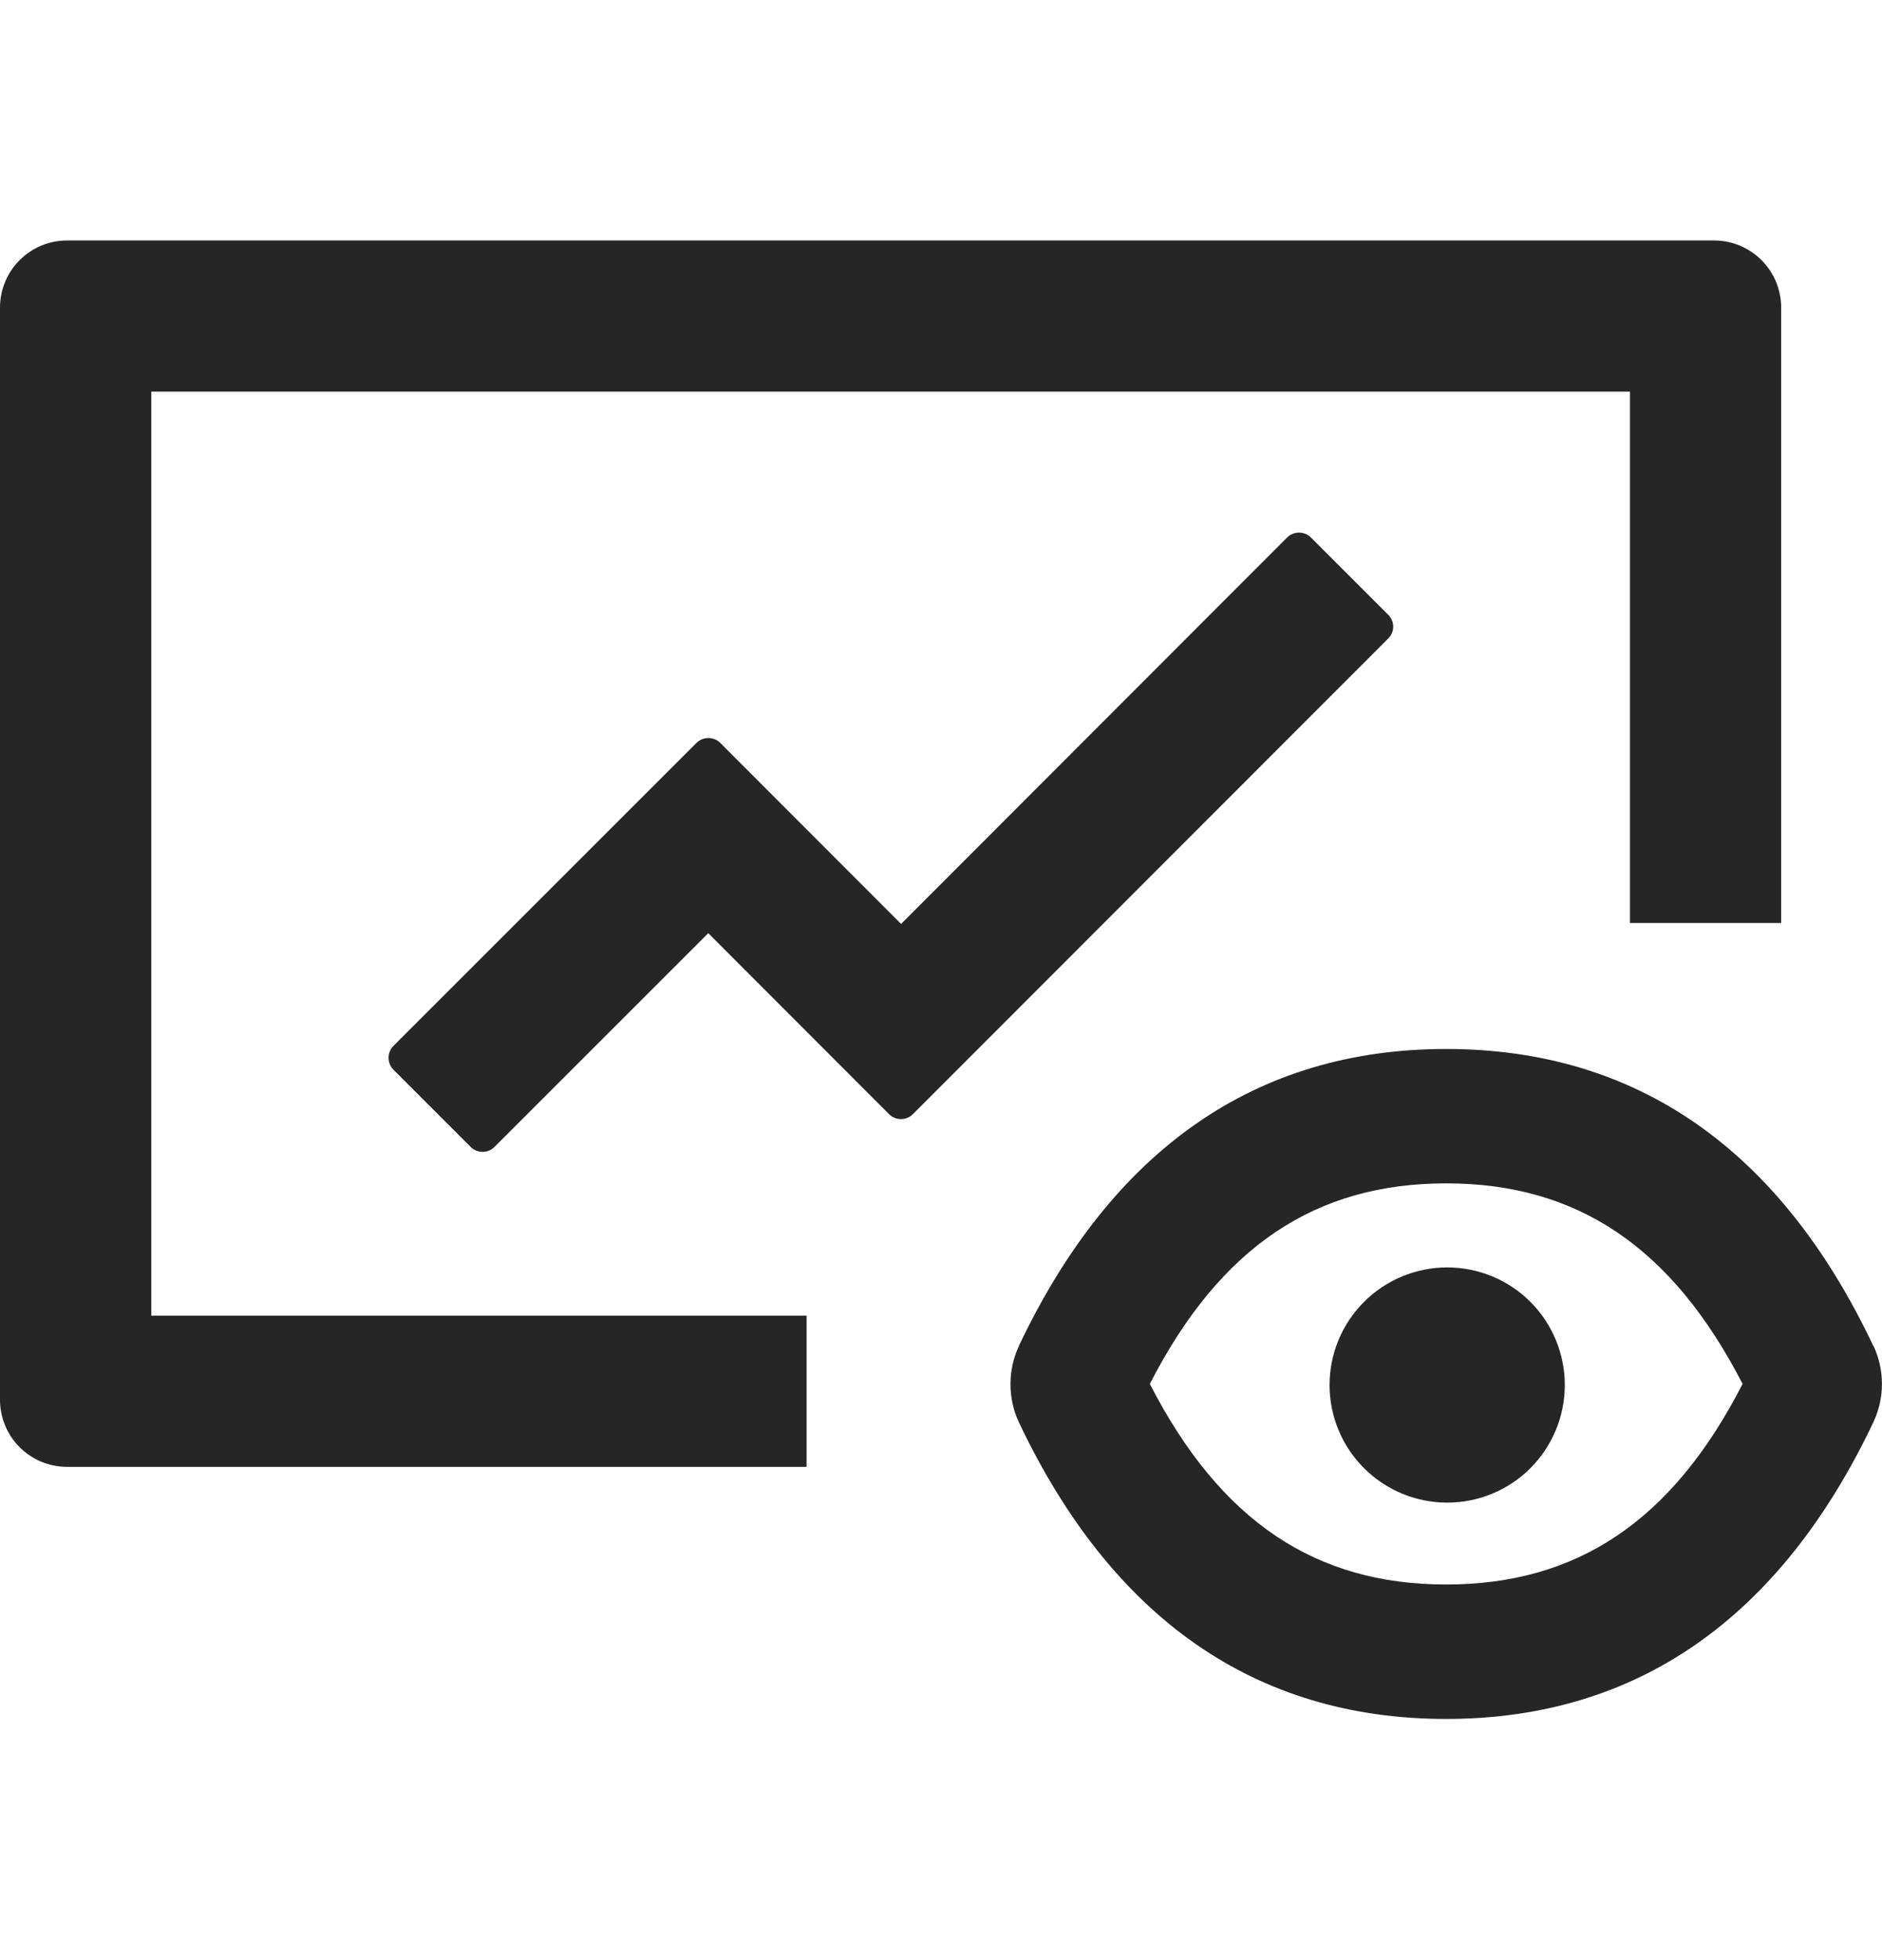 <svg width="24" height="25" viewBox="0 0 24 25" fill="none" xmlns="http://www.w3.org/2000/svg">
<g clip-path="url(#clip0_2220_26552)">
<path d="M23.893 17.169L23.888 17.164C22.706 14.665 20.877 13.379 18.442 13.379C16.007 13.379 14.178 14.668 12.994 17.164V17.167C12.922 17.319 12.886 17.486 12.886 17.654C12.886 17.823 12.922 17.989 12.994 18.142C14.178 20.638 16.007 21.924 18.442 21.924C20.877 21.924 22.706 20.635 23.89 18.139C24.035 17.831 24.035 17.475 23.893 17.169ZM18.442 20.209C16.779 20.209 15.565 19.406 14.663 17.651C15.563 15.897 16.779 15.093 18.442 15.093C20.106 15.093 21.319 15.897 22.222 17.651C21.322 19.406 20.106 20.209 18.442 20.209Z" fill="black" fill-opacity="0.85"/>
<path d="M16.955 17.665C16.955 18.063 17.113 18.444 17.395 18.726C17.676 19.007 18.058 19.165 18.455 19.165C18.853 19.165 19.235 19.007 19.516 18.726C19.797 18.444 19.955 18.063 19.955 17.665C19.955 17.267 19.797 16.886 19.516 16.604C19.235 16.323 18.853 16.165 18.455 16.165C18.058 16.165 17.676 16.323 17.395 16.604C17.113 16.886 16.955 17.267 16.955 17.665ZM1.929 4.995H20.786V11.772H22.714V3.924C22.714 3.45 22.331 3.067 21.857 3.067H0.857C0.383 3.067 0 3.45 0 3.924V17.852C0 18.326 0.383 18.709 0.857 18.709H10.286V16.781H1.929V4.995Z" fill="black" fill-opacity="0.85"/>
<path d="M17.703 7.841L16.717 6.855C16.677 6.815 16.622 6.793 16.566 6.793C16.509 6.793 16.455 6.815 16.414 6.855L11.491 11.784L9.185 9.475C9.145 9.435 9.09 9.413 9.034 9.413C8.977 9.413 8.923 9.435 8.882 9.475L5.017 13.34C4.977 13.38 4.955 13.435 4.955 13.492C4.955 13.548 4.977 13.603 5.017 13.643L6.003 14.629C6.086 14.712 6.222 14.712 6.305 14.629L9.032 11.902L11.338 14.211C11.421 14.294 11.558 14.294 11.641 14.211L17.703 8.144C17.788 8.061 17.788 7.924 17.703 7.841Z" fill="black" fill-opacity="0.85"/>
</g>
<defs>
<clipPath id="clip0_2220_26552">
<rect width="24" height="24" fill="white" transform="translate(0 0.5)"/>
</clipPath>
</defs>
</svg>
